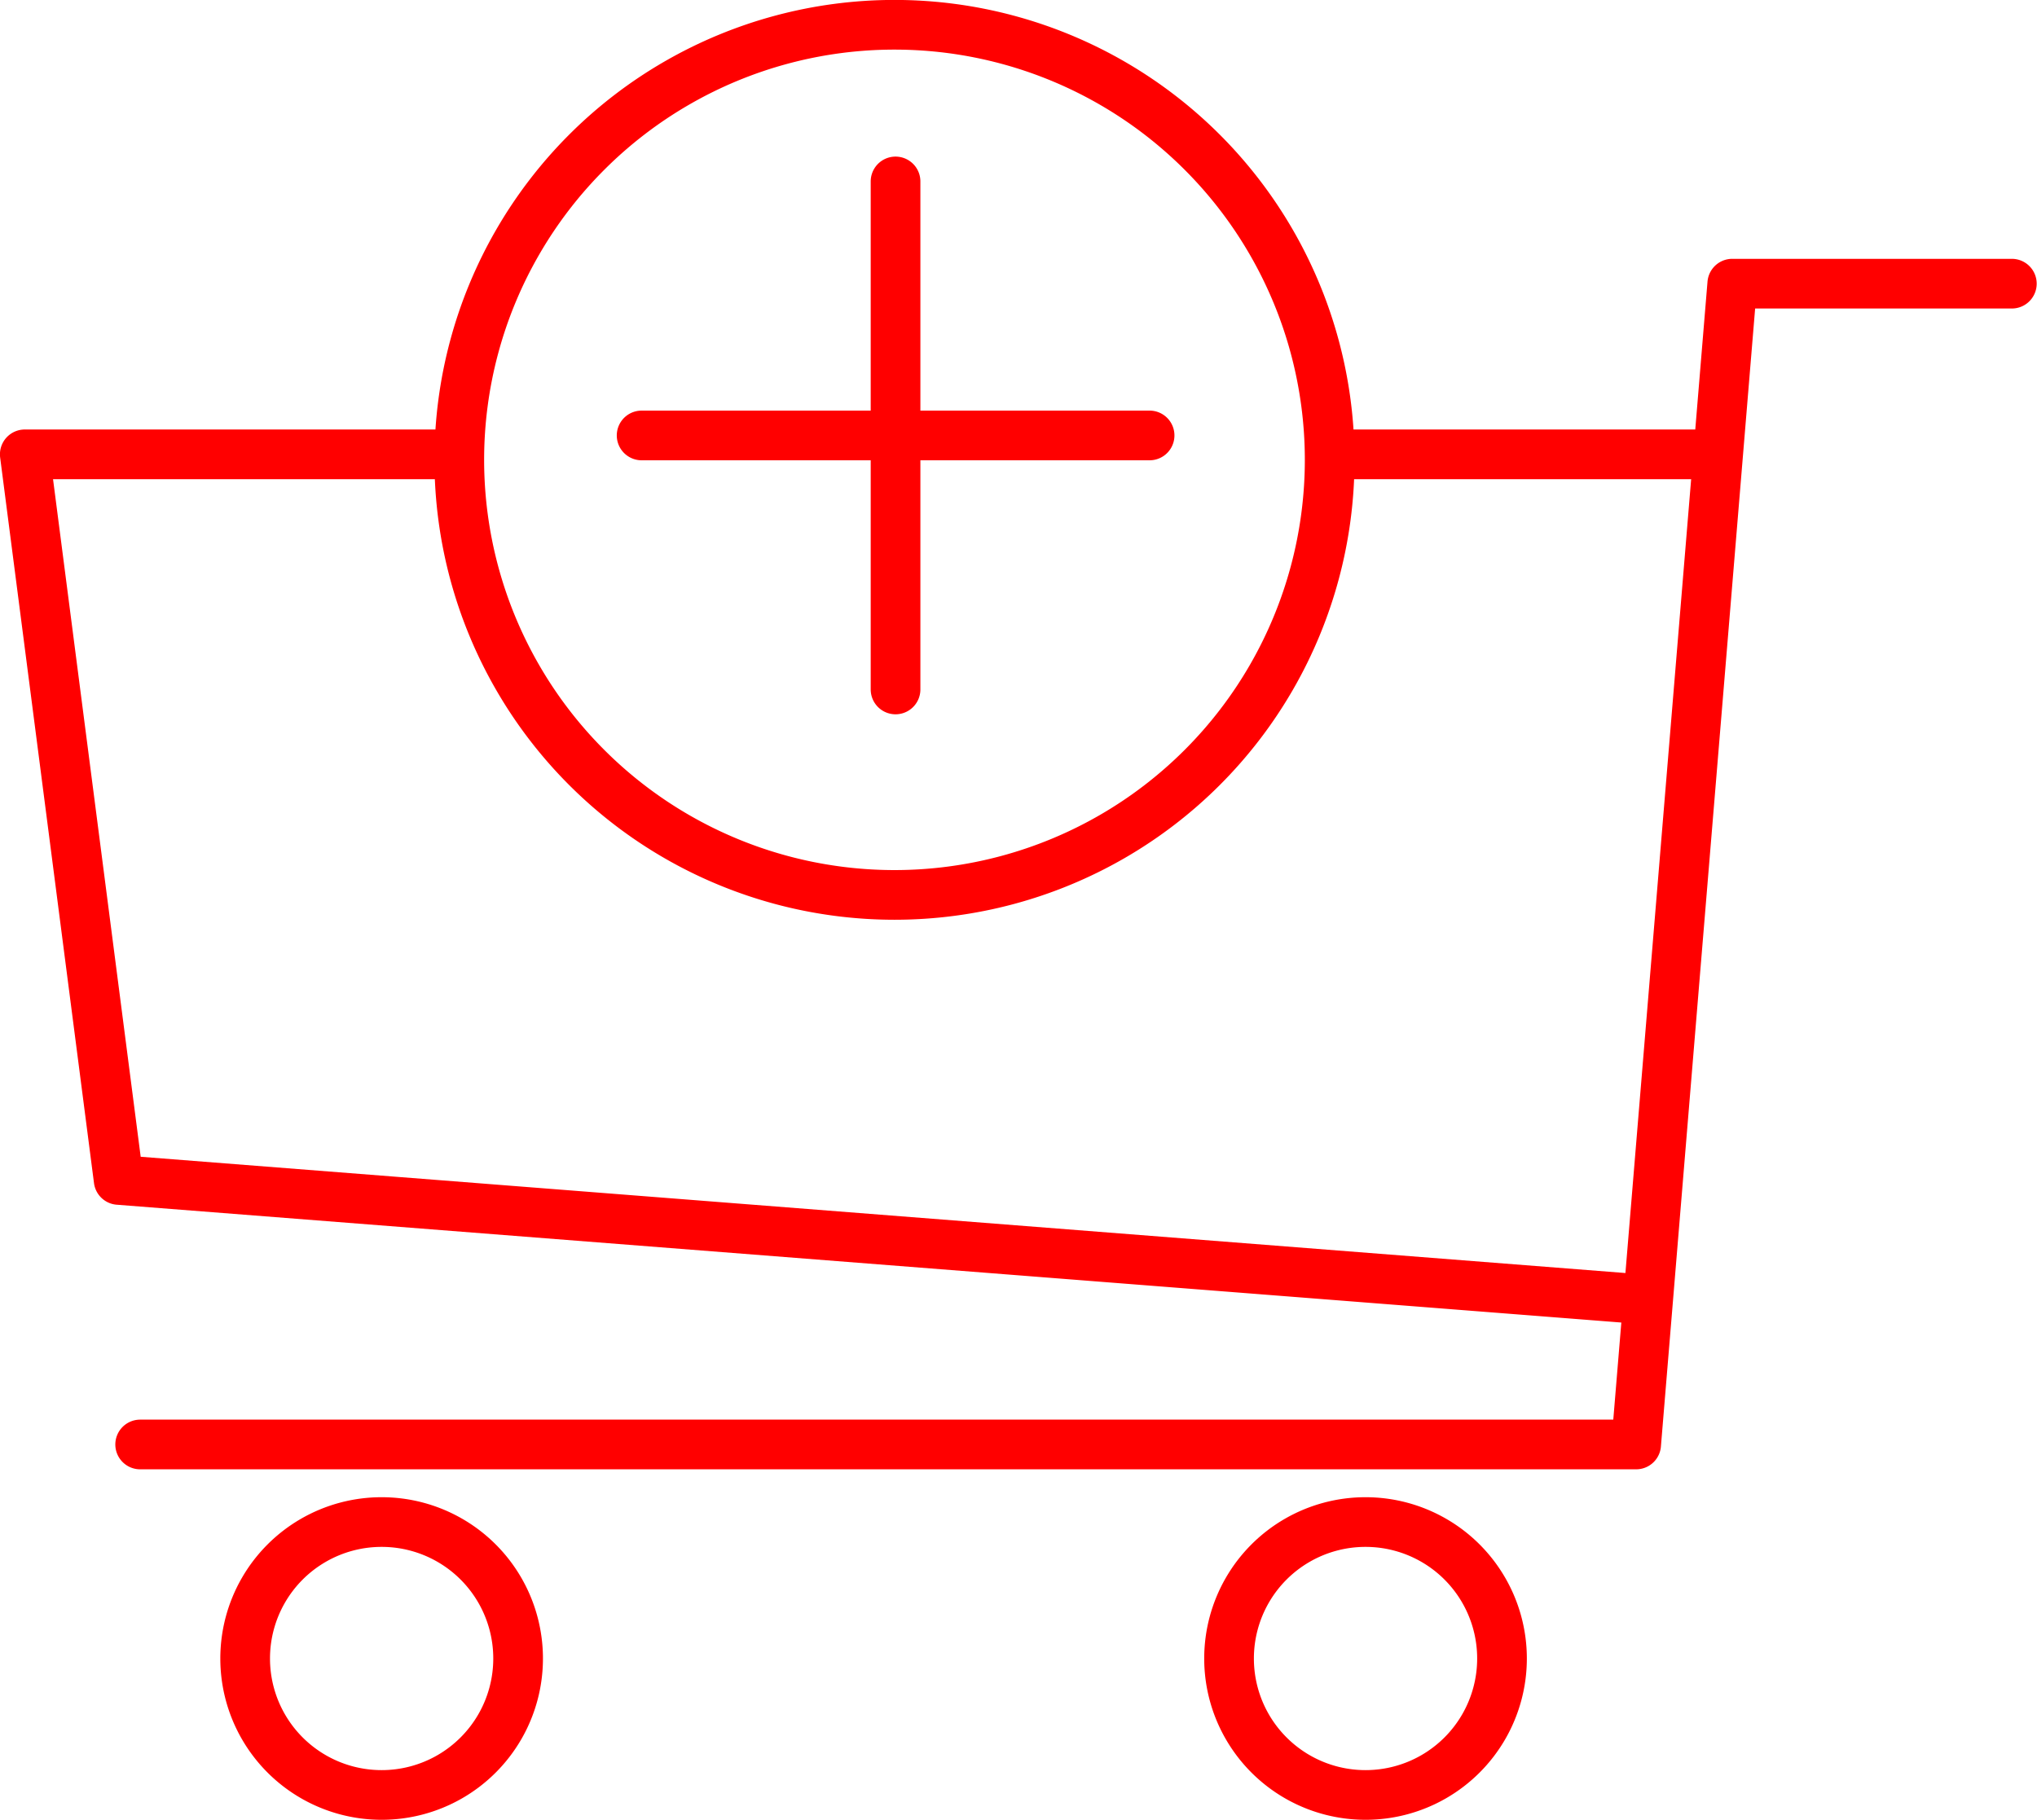 <svg xmlns="http://www.w3.org/2000/svg" viewBox="0 0 16.277 14.544" height="54.969" width="61.519"><path d="M12.002 13.255a1.09 1.09 0 0 1-1.09 1.09 1.09 1.09 0 0 1-1.091-1.09 1.09 1.09 0 0 1 1.09-1.091 1.09 1.09 0 0 1 1.091 1.09zm-7.862 0a1.09 1.09 0 0 1-1.09 1.09 1.09 1.09 0 0 1-1.091-1.09 1.09 1.09 0 0 1 1.09-1.091 1.09 1.09 0 0 1 1.091 1.09zm6.485-9.58a3.477 3.477 0 0 1-3.477 3.477A3.477 3.477 0 0 1 3.67 3.675 3.477 3.477 0 0 1 7.148.198a3.477 3.477 0 0 1 3.477 3.477zM5.127 3.48h4.059m-2.03-2.03v4.06M3.643 3.631H.198l.75 5.799 12.194.955m.529-6.754h-2.865m5.27-1.364h-2.234l-.768 9.277H1.12" fill="none" stroke="red" stroke-width=".397" stroke-linecap="round" stroke-linejoin="round" paint-order="stroke fill markers"/></svg>